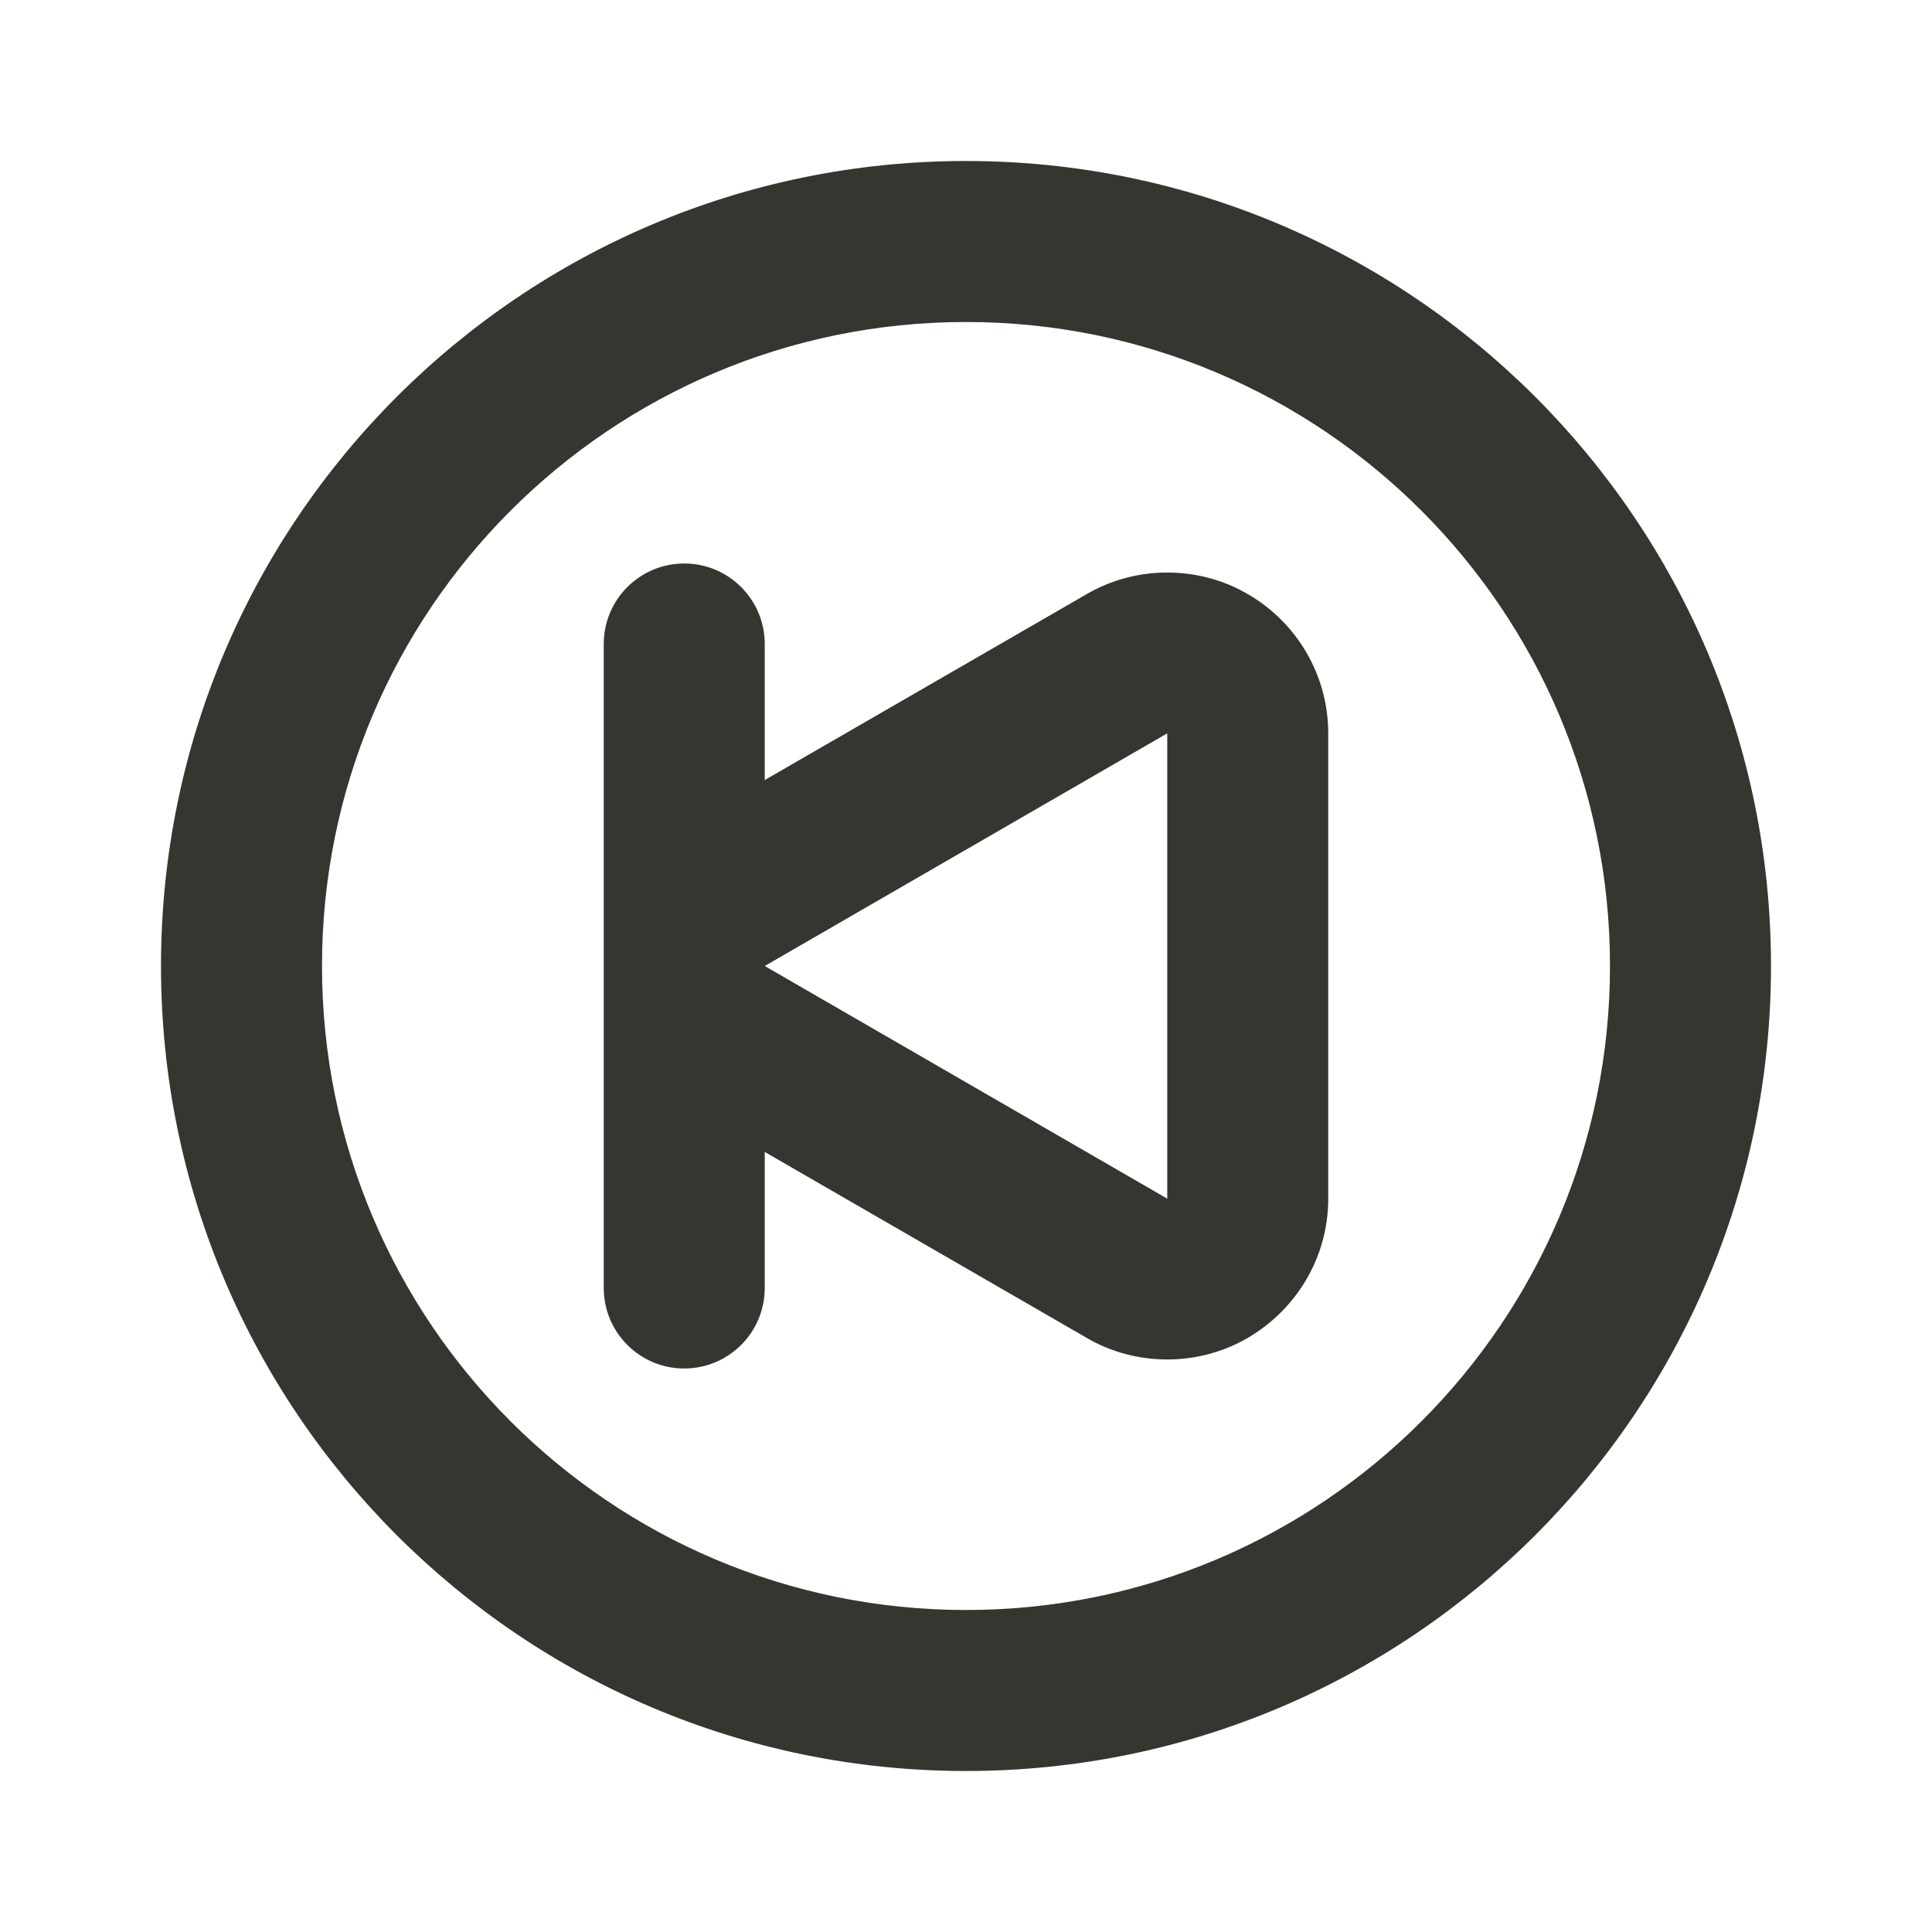 <!-- Generated by IcoMoon.io -->
<svg version="1.1" xmlns="http://www.w3.org/2000/svg" width="280" height="280" viewBox="0 0 280 280">
<title>ul-step-backward-circle</title>
<path fill="#37352f" d="M180.833 86.1c-3.347-1.965-7.371-3.126-11.667-3.126s-8.32 1.161-11.777 3.186l0.11-0.060-46.667 26.95v-19.717c0-6.443-5.223-11.667-11.667-11.667s-11.667 5.223-11.667 11.667v0 93.333c0 6.443 5.223 11.667 11.667 11.667s11.667-5.223 11.667-11.667v0-19.717l46.667 26.95c3.347 1.965 7.371 3.126 11.667 3.126s8.32-1.161 11.777-3.186l-0.11 0.060c7.017-4.106 11.657-11.601 11.667-20.182v-67.435c-0.009-8.582-4.65-16.078-11.557-20.124l-0.11-0.060zM169.167 173.717l-58.333-33.717 58.333-33.717zM140 23.333c-64.433 0-116.667 52.233-116.667 116.667s52.233 116.667 116.667 116.667c64.433 0 116.667-52.233 116.667-116.667v0c0-64.433-52.233-116.667-116.667-116.667v0zM140 233.333c-51.547 0-93.333-41.787-93.333-93.333s41.787-93.333 93.333-93.333c51.547 0 93.333 41.787 93.333 93.333v0c0 51.547-41.787 93.333-93.333 93.333v0z"></path>
</svg>
